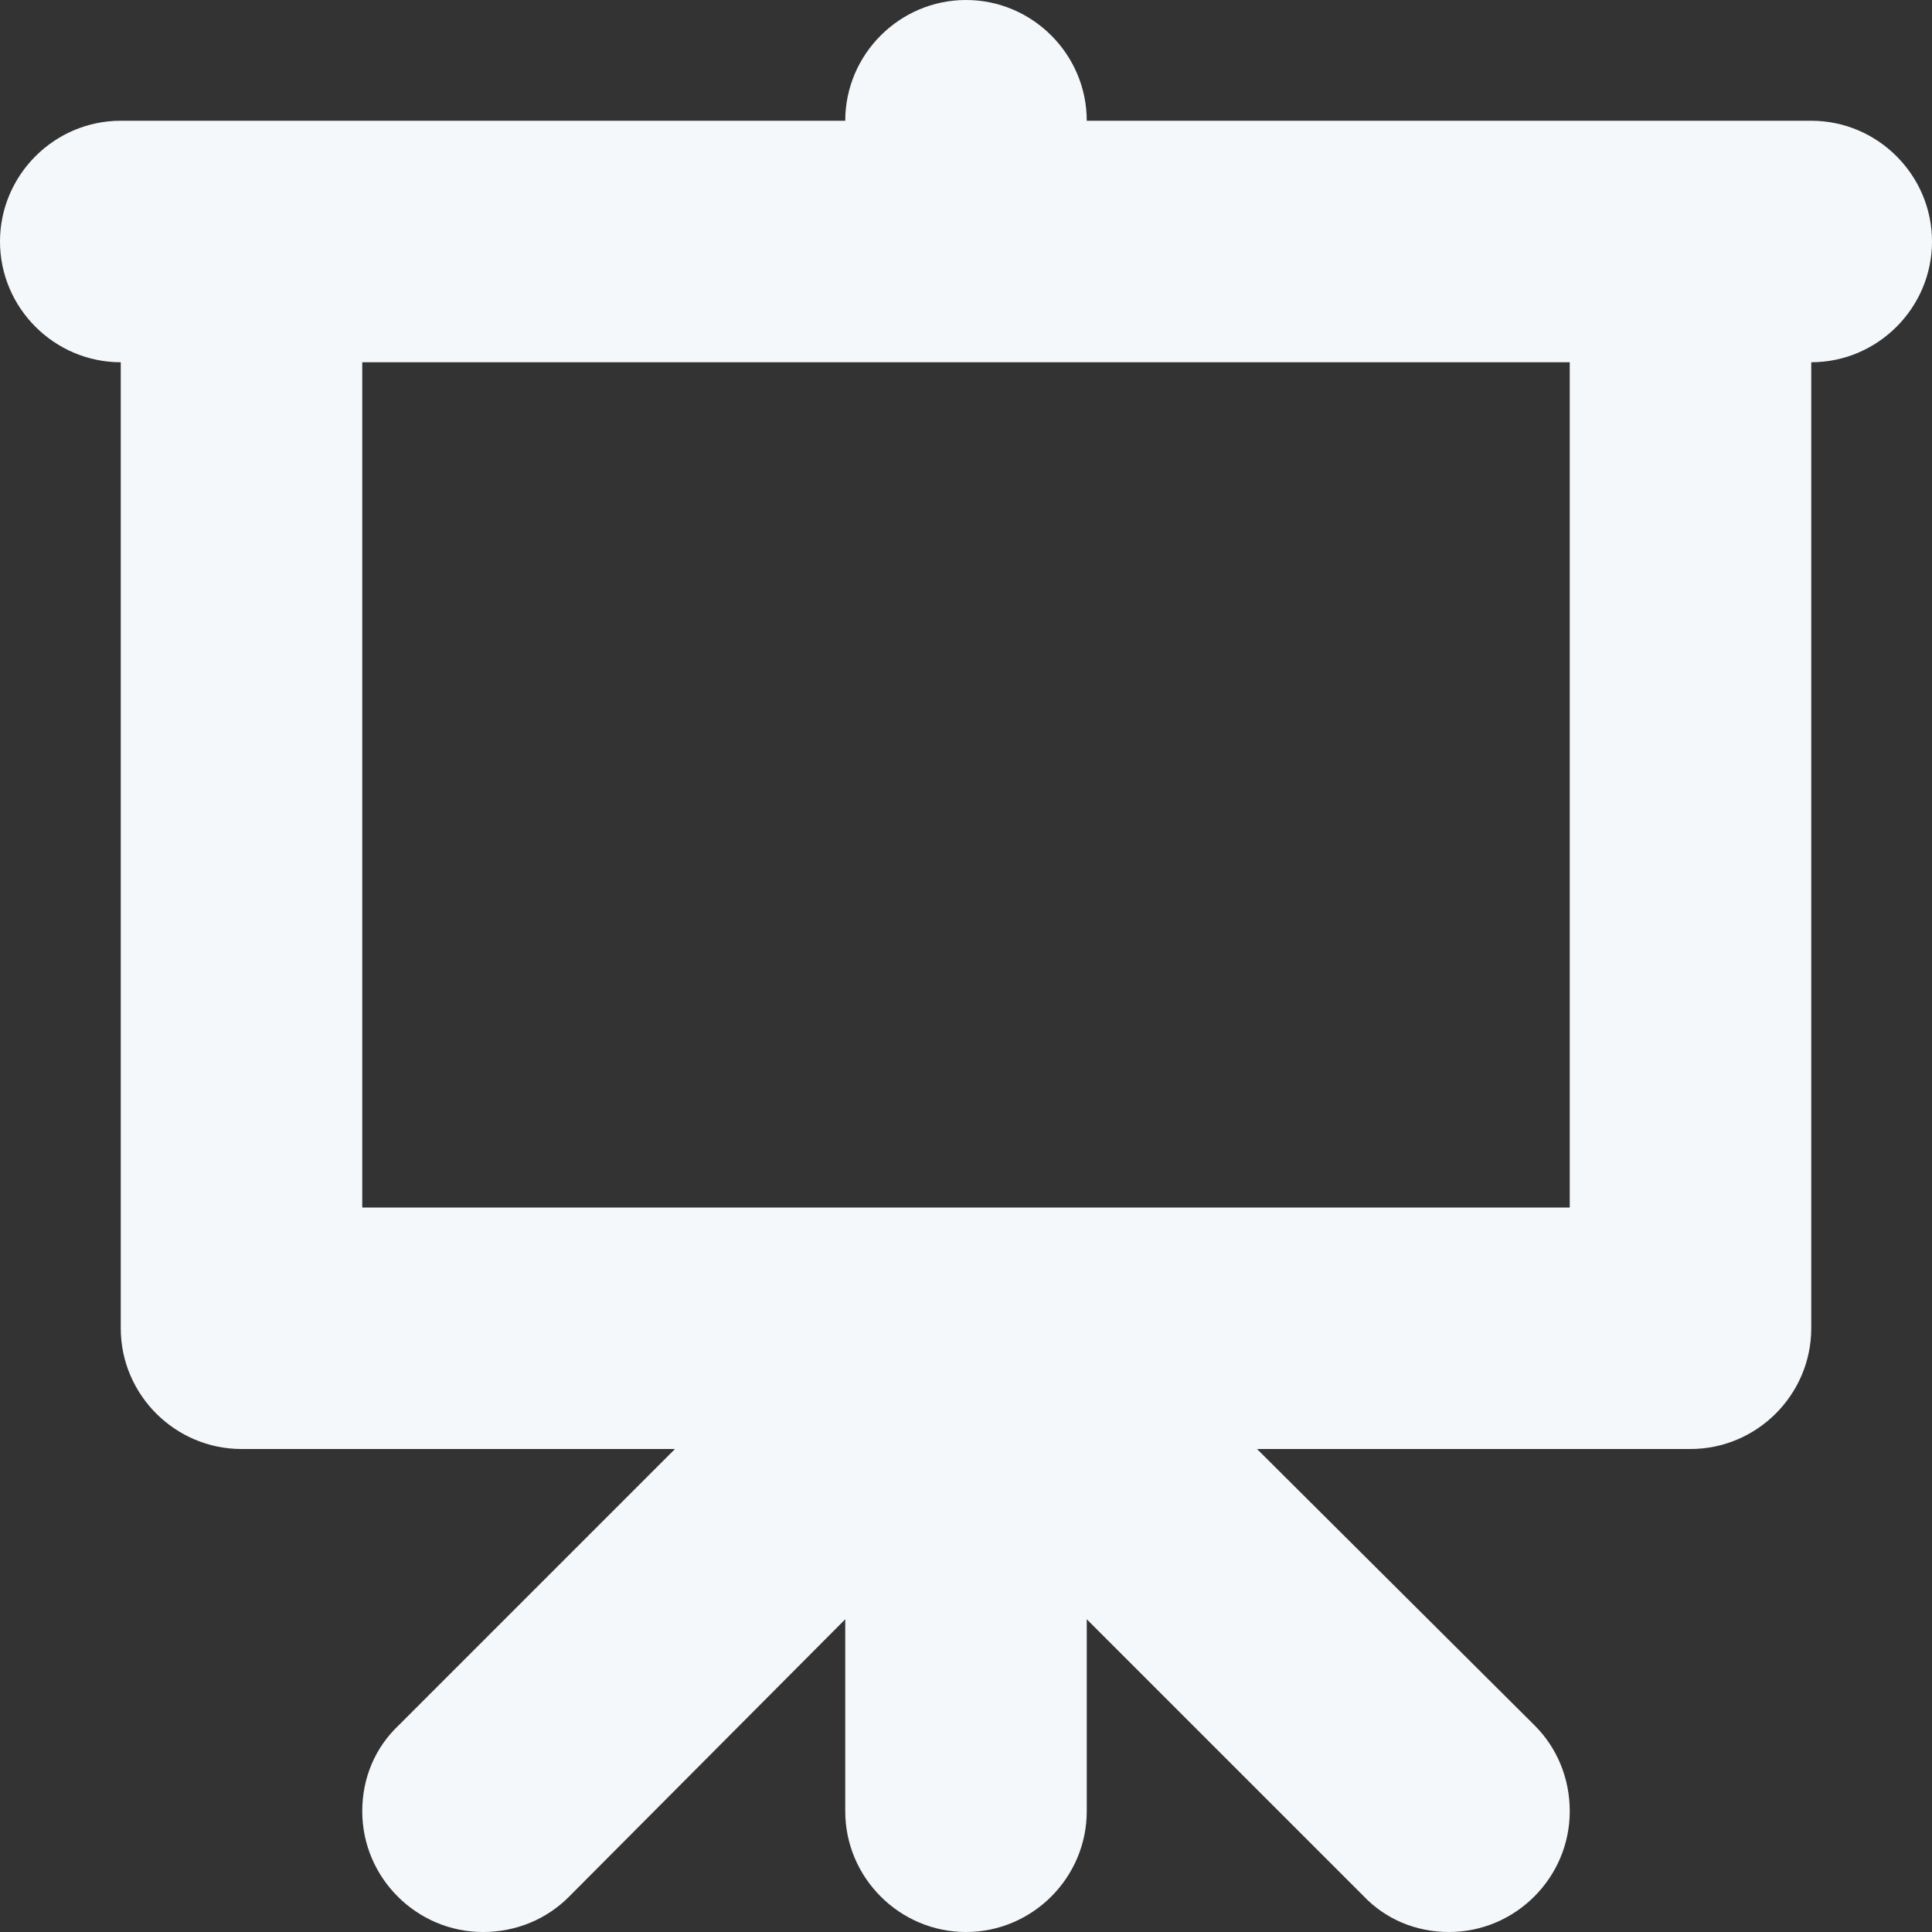 <?xml version="1.0" encoding="UTF-8"?>
<svg width="16px" height="16px" viewBox="0 0 16 16" version="1.1" xmlns="http://www.w3.org/2000/svg" xmlns:xlink="http://www.w3.org/1999/xlink">
    <rect x="0" y="0" width="16" height="16" fill="#333333" stroke="none"/>
    <!-- Generator: Sketch 52.6 (67491) - http://www.bohemiancoding.com/sketch -->
    <title>presentation/light</title>
    <desc>Created with Sketch.</desc>
    <g id="presentation/light" stroke="none" stroke-width="1" fill="none" fill-rule="evenodd">
        <g id="presentation" fill="#F5F8FA" fill-rule="nonzero">
            <path d="M15,1 L9,1 C9,0.45 8.55,0 8,0 C7.45,0 7,0.45 7,1 L1,1 C0.45,1 0,1.45 0,2 C0,2.55 0.45,3 1,3 L1,11 C1,11.55 1.45,12 2,12 L5.59,12 L3.3,14.29 C3.11,14.47 3,14.72 3,15 C3,15.55 3.45,16 4,16 C4.28,16 4.53,15.89 4.71,15.71 L7,13.41 L7,15 C7,15.55 7.45,16 8,16 C8.55,16 9,15.55 9,15 L9,13.41 L11.29,15.7 C11.47,15.89 11.72,16 12,16 C12.55,16 13,15.55 13,15 C13,14.72 12.89,14.47 12.71,14.29 L10.41,12 L14,12 C14.55,12 15,11.55 15,11 L15,3 C15.55,3 16,2.55 16,2 C16,1.45 15.55,1 15,1 Z M13,10 L3,10 L3,3 L13,3 L13,10 Z" id="Shape"></path>
        </g>
    </g>
</svg>